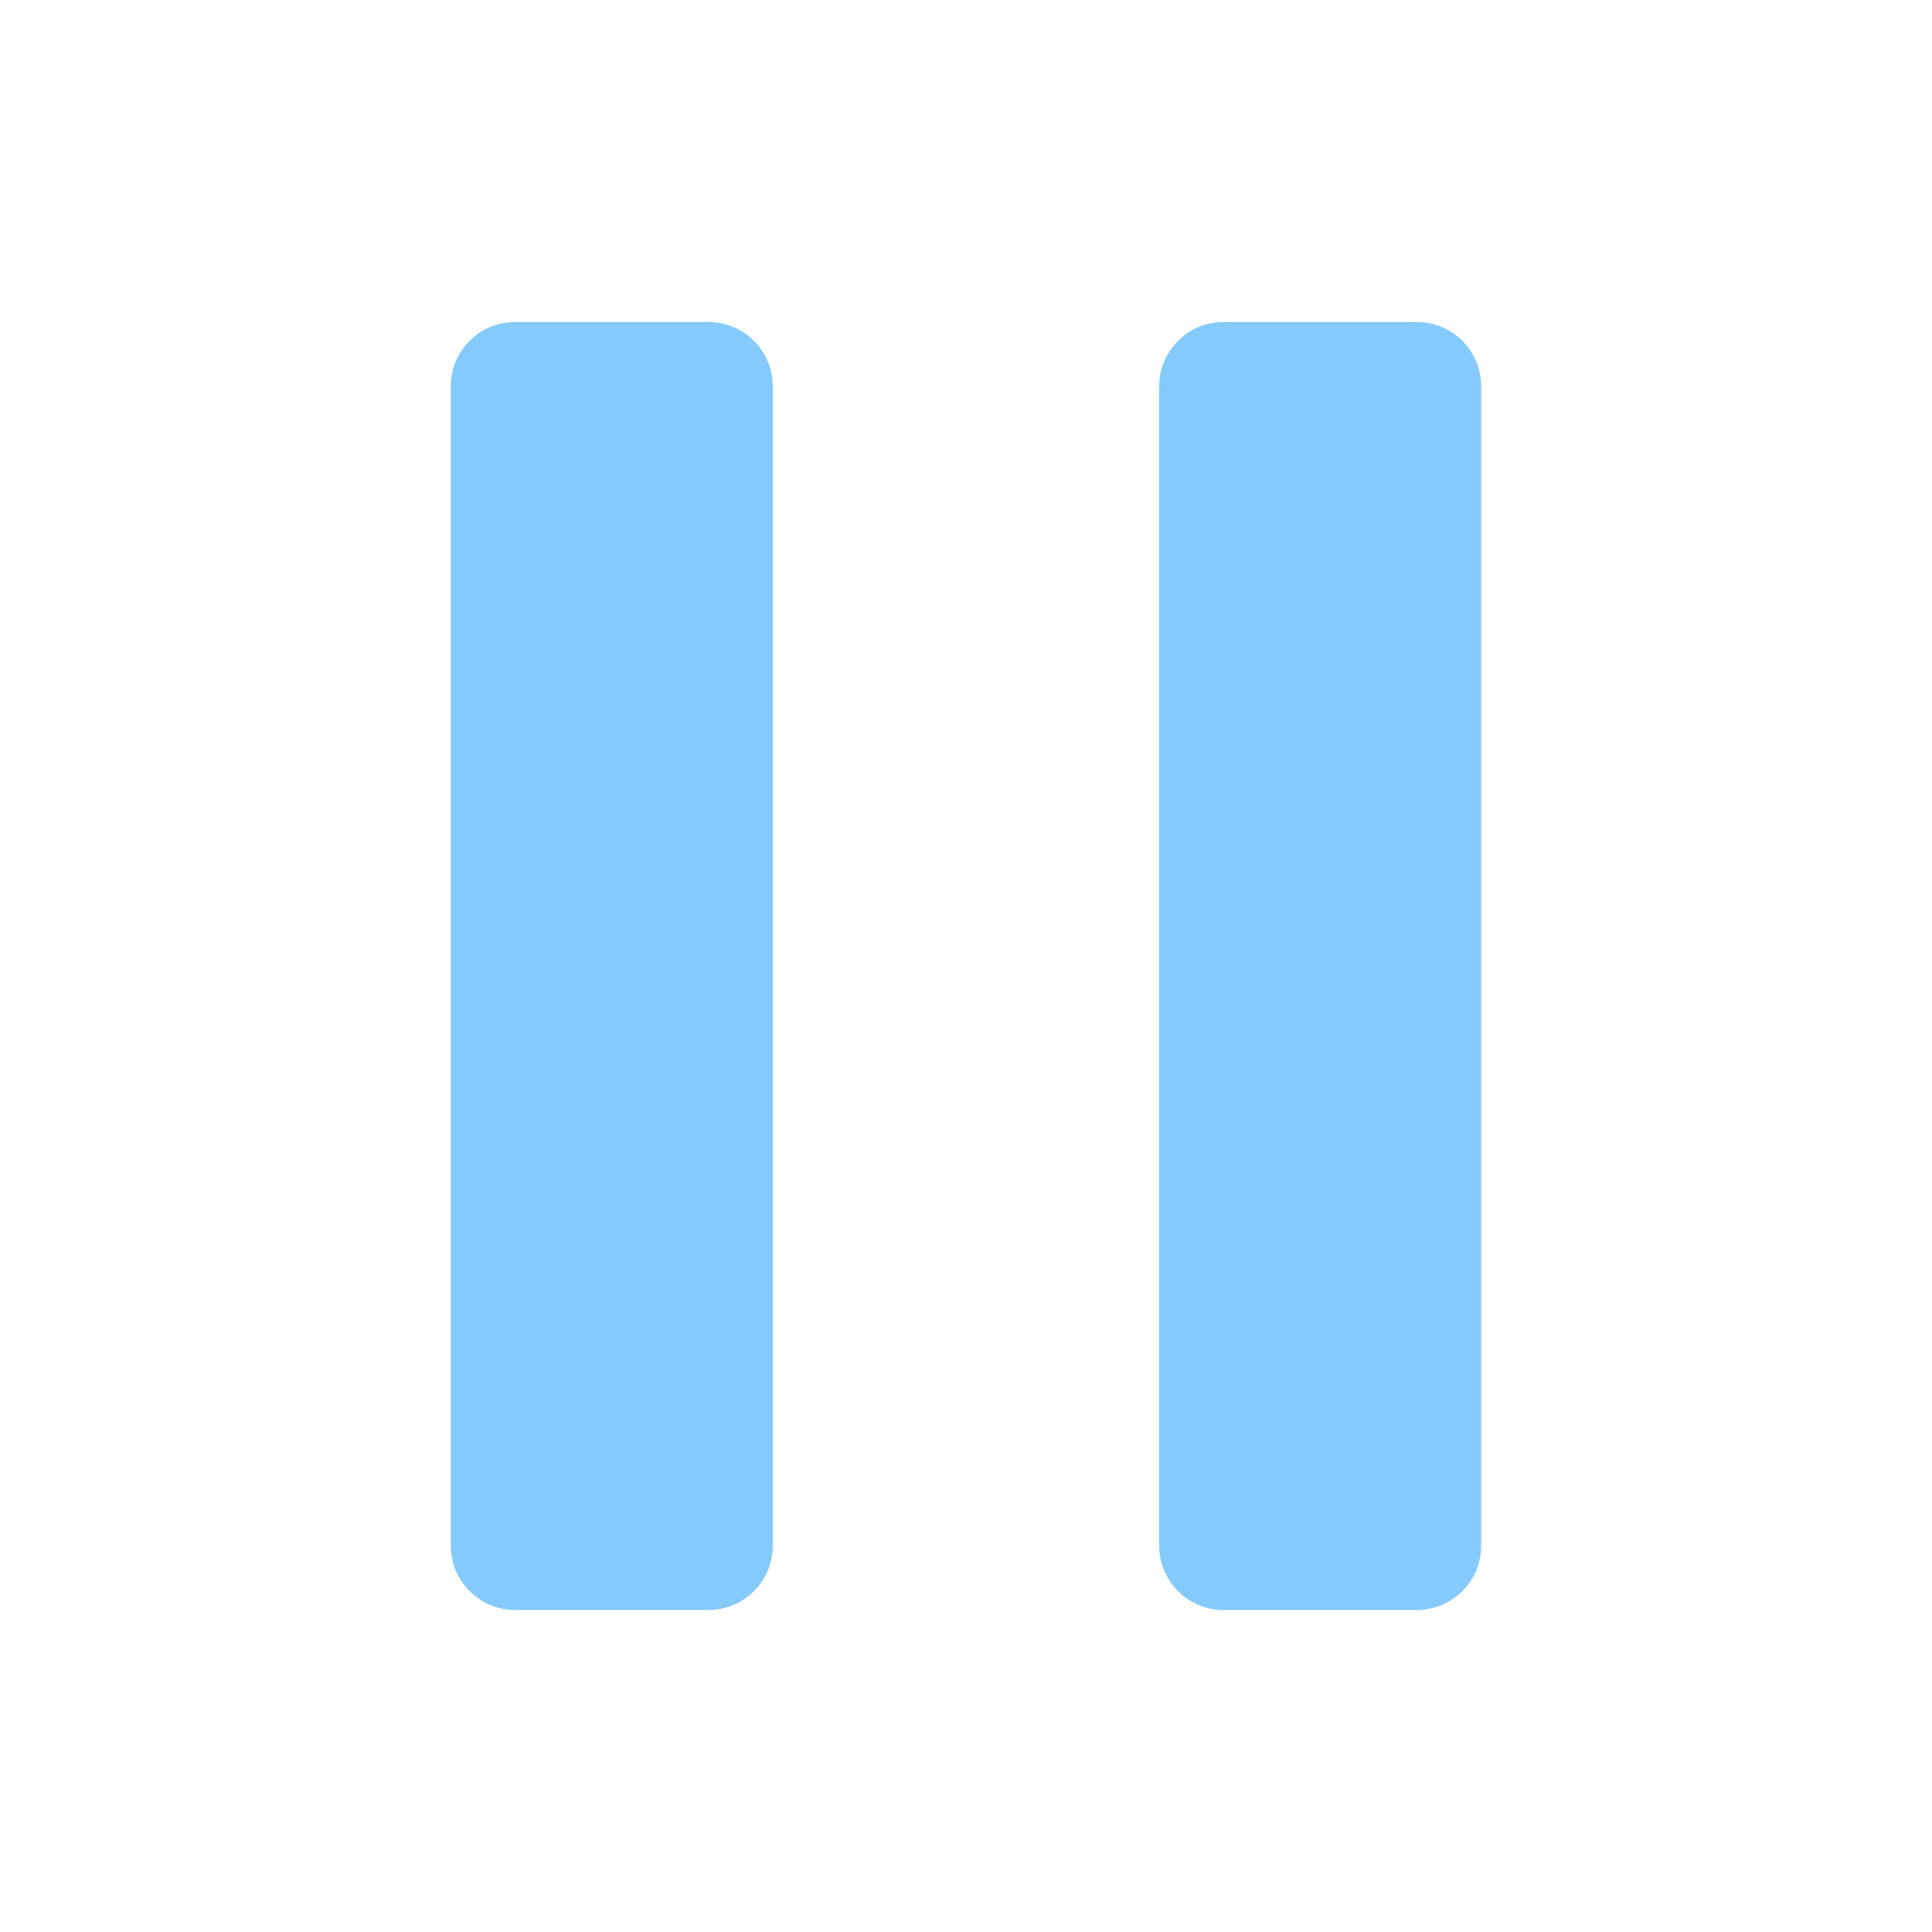 <?xml version="1.0" encoding="UTF-8"?>
<svg xmlns="http://www.w3.org/2000/svg" xmlns:xlink="http://www.w3.org/1999/xlink" baseProfile="tiny" contentScriptType="text/ecmascript" contentStyleType="text/css" height="30px" preserveAspectRatio="xMidYMid meet" version="1.1" viewBox="0 0 30 30" width="30px" x="0px" y="0px" zoomAndPan="magnify">
<path d="M 11.0 5.0 L 8.0 5.0 C 7.447 5.0 7.0 5.447 7.0 6.0 L 7.0 24.0 C 7.0 24.553 7.447 25.0 8.0 25.0 L 11.0 25.0 C 11.553 25.0 12.0 24.553 12.0 24.0 L 12.0 6.0 C 12.0 5.447 11.553 5.0 11.0 5.0 z M 22.0 5.0 L 19.0 5.0 C 18.447 5.0 18.0 5.447 18.0 6.0 L 18.0 24.0 C 18.0 24.553 18.447 25.0 19.0 25.0 L 22.0 25.0 C 22.553 25.0 23.0 24.553 23.0 24.0 L 23.0 6.0 C 23.0 5.447 22.553 5.0 22.0 5.0 z " fill="#50b4fb" fill-opacity="0.7" stroke-opacity="0.7"/>
</svg>
